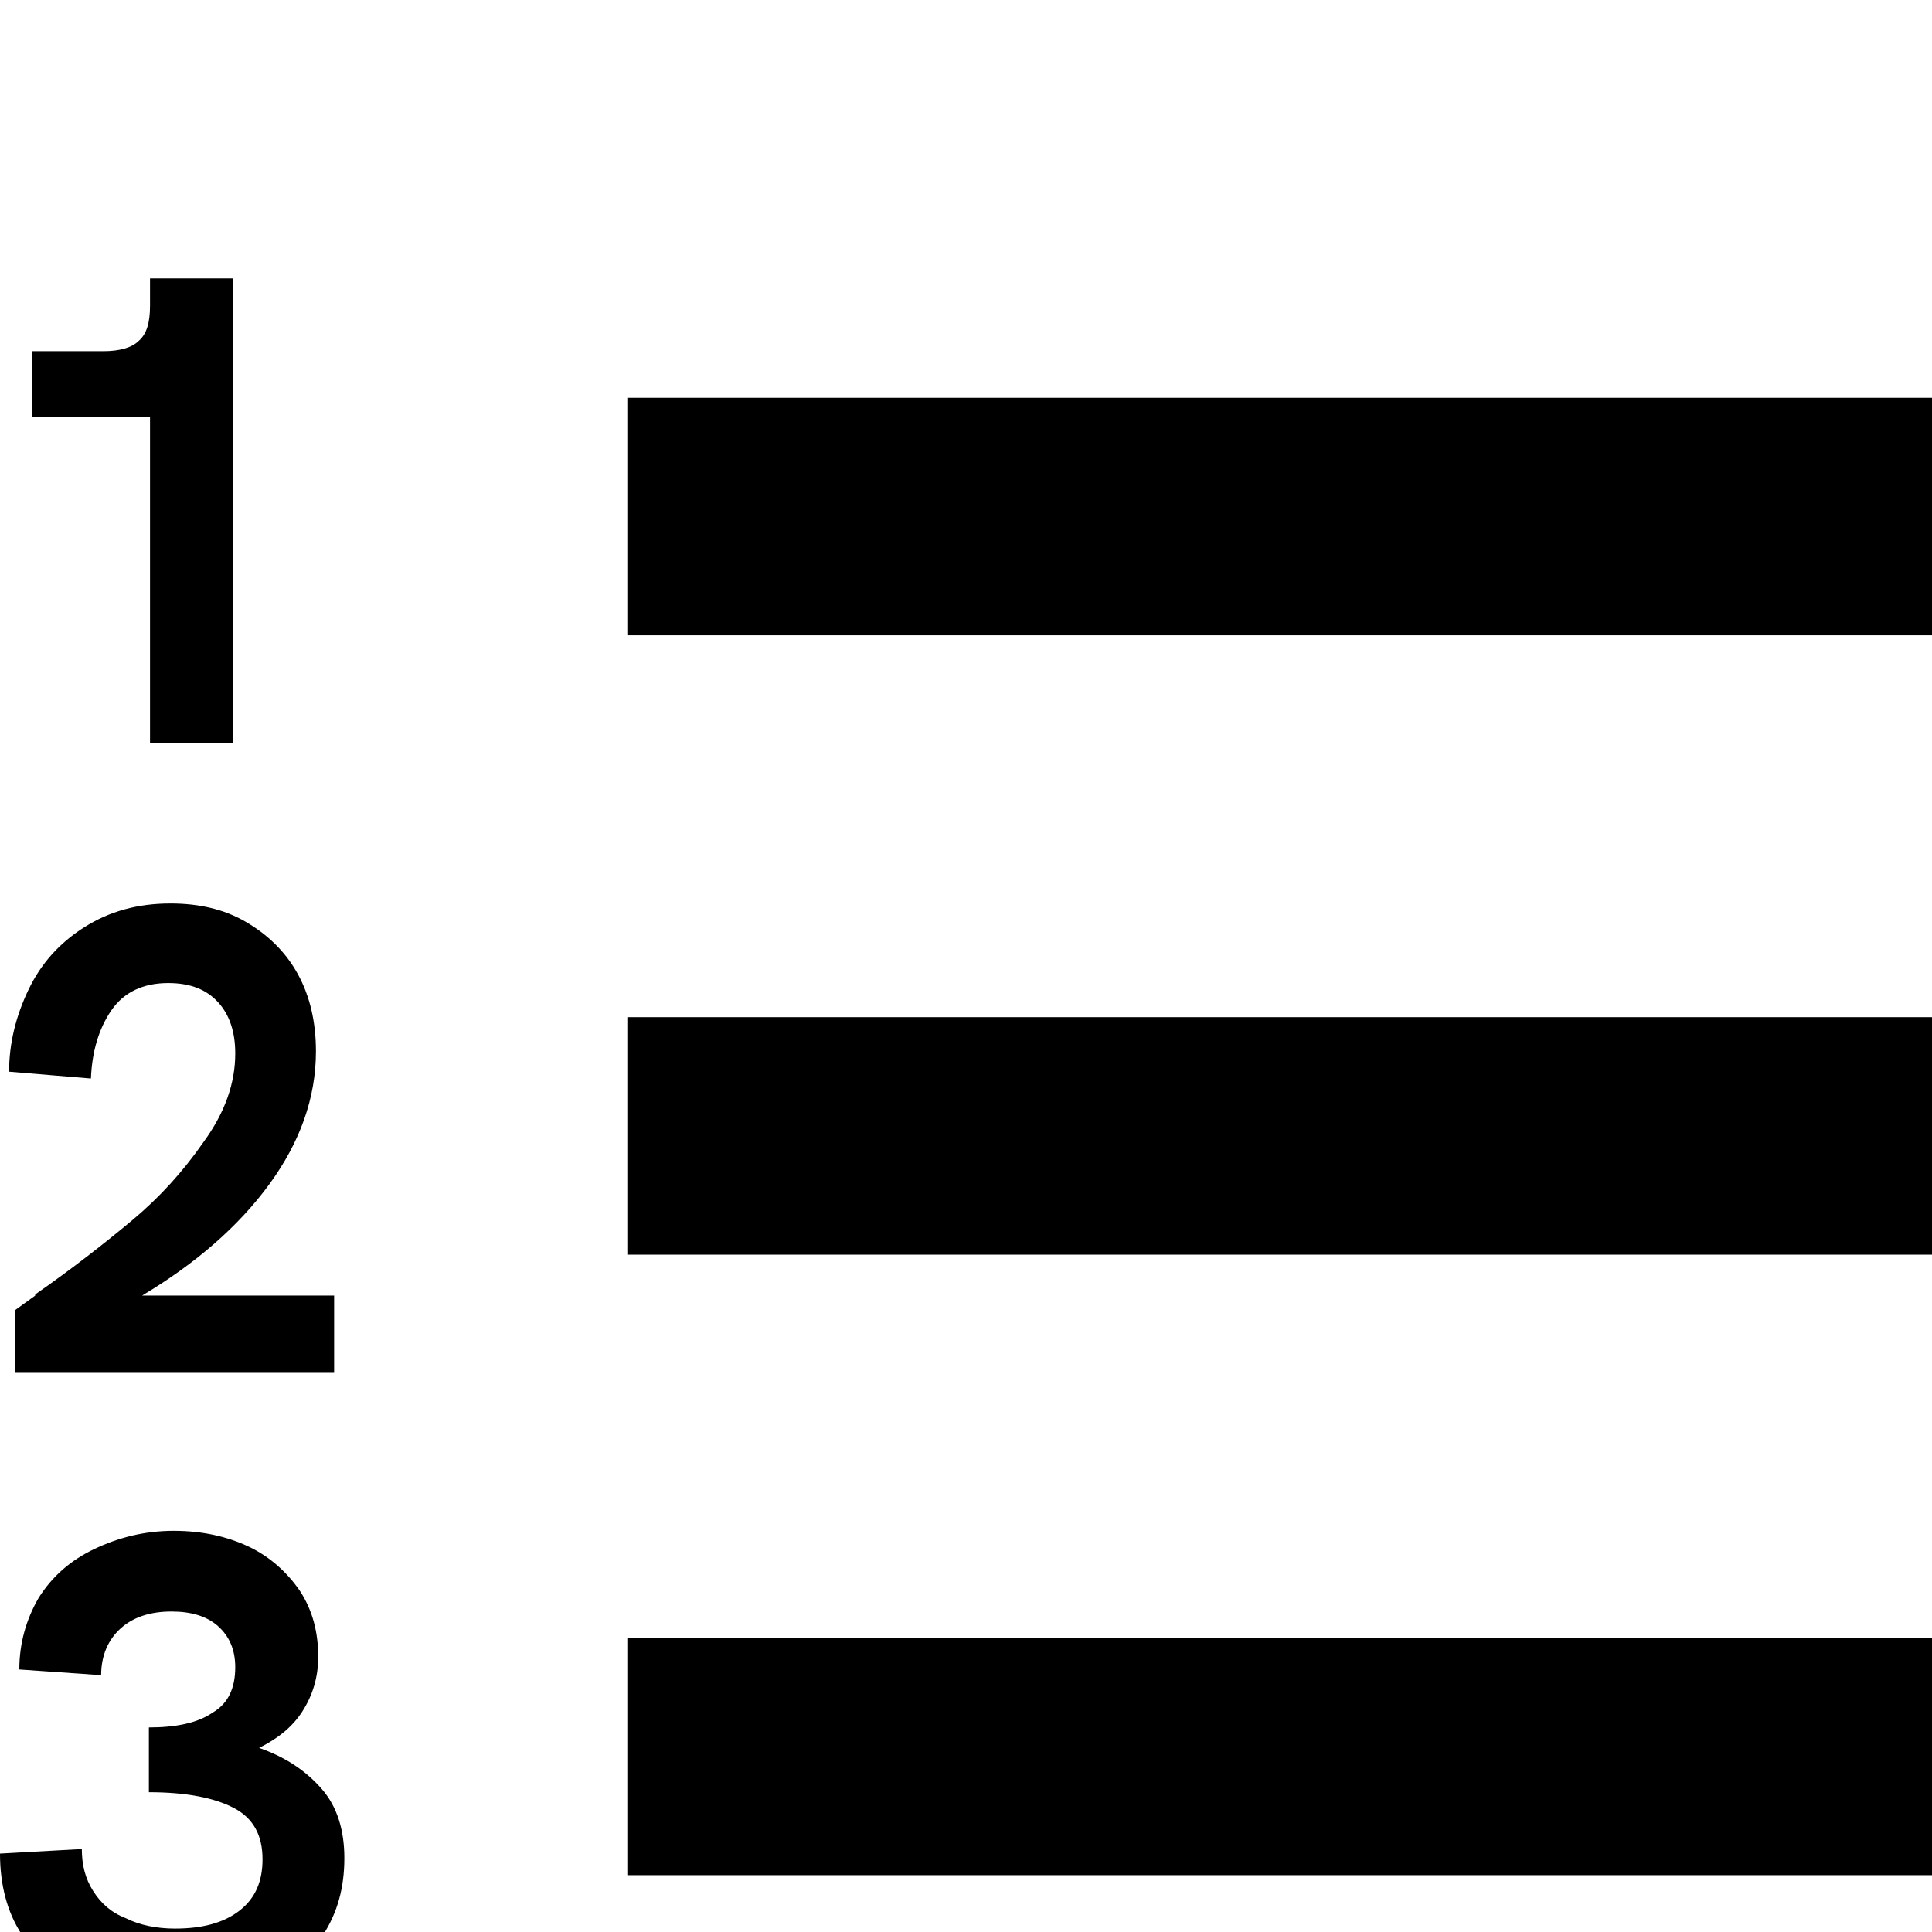 <?xml version="1.0" encoding="UTF-8"?>
<svg xmlns="http://www.w3.org/2000/svg" viewBox="0 0 17 15" width="18" height="18">
  <path d="M5.52,2.5h12v2.09H5.52v-2.09ZM5.52,7.95h12v2.09H5.52v-2.09ZM5.52,13.41h12v2.09H5.52v-2.09Z"/>
  <rect style="fill:none;" x=".02" width="18" height="18"/>
  <path d="M1.32,2.67H.28v-.58h.63c.14,0,.25-.03.31-.09.07-.06.1-.16.1-.31v-.24h.73v4.09h-.73v-2.88Z"/>
  <path d="M.31,10.39c.33-.23.61-.45.85-.65s.45-.43.63-.69c.19-.26.28-.52.28-.78,0-.19-.05-.34-.15-.45-.1-.11-.24-.17-.44-.17-.22,0-.39.08-.5.24-.11.16-.17.36-.18.6l-.72-.06c0-.25.06-.49.17-.72.11-.23.27-.41.49-.55s.47-.21.76-.21c.25,0,.47.05.66.16.19.11.35.26.46.46.11.2.16.43.16.68,0,.41-.14.8-.41,1.17s-.65.7-1.12.98h1.69v.68H.13v-.55l.18-.13Z"/>
  <path d="M.73,16.49c-.23-.11-.41-.27-.54-.47-.13-.2-.19-.44-.19-.71l.72-.04c0,.14.03.26.1.37s.16.19.29.24c.12.06.27.09.43.09.24,0,.43-.05.57-.16s.2-.26.2-.45c0-.21-.08-.36-.25-.45-.17-.09-.42-.14-.75-.14v-.57c.24,0,.43-.04.56-.13.14-.08.2-.22.2-.4,0-.15-.05-.27-.15-.36-.1-.09-.24-.13-.41-.13-.19,0-.34.05-.45.15-.11.1-.17.24-.17.41l-.72-.05c0-.23.06-.44.17-.63.12-.19.28-.33.49-.43.21-.1.44-.16.7-.16.25,0,.47.05.66.14.19.09.34.23.45.39.11.17.16.36.16.58,0,.18-.05.34-.14.48s-.22.24-.38.32c.23.08.41.2.55.36s.2.37.2.61c0,.26-.06.48-.19.68-.13.2-.31.35-.54.46-.23.11-.49.16-.79.16s-.57-.06-.8-.17Z"/>
</svg>
